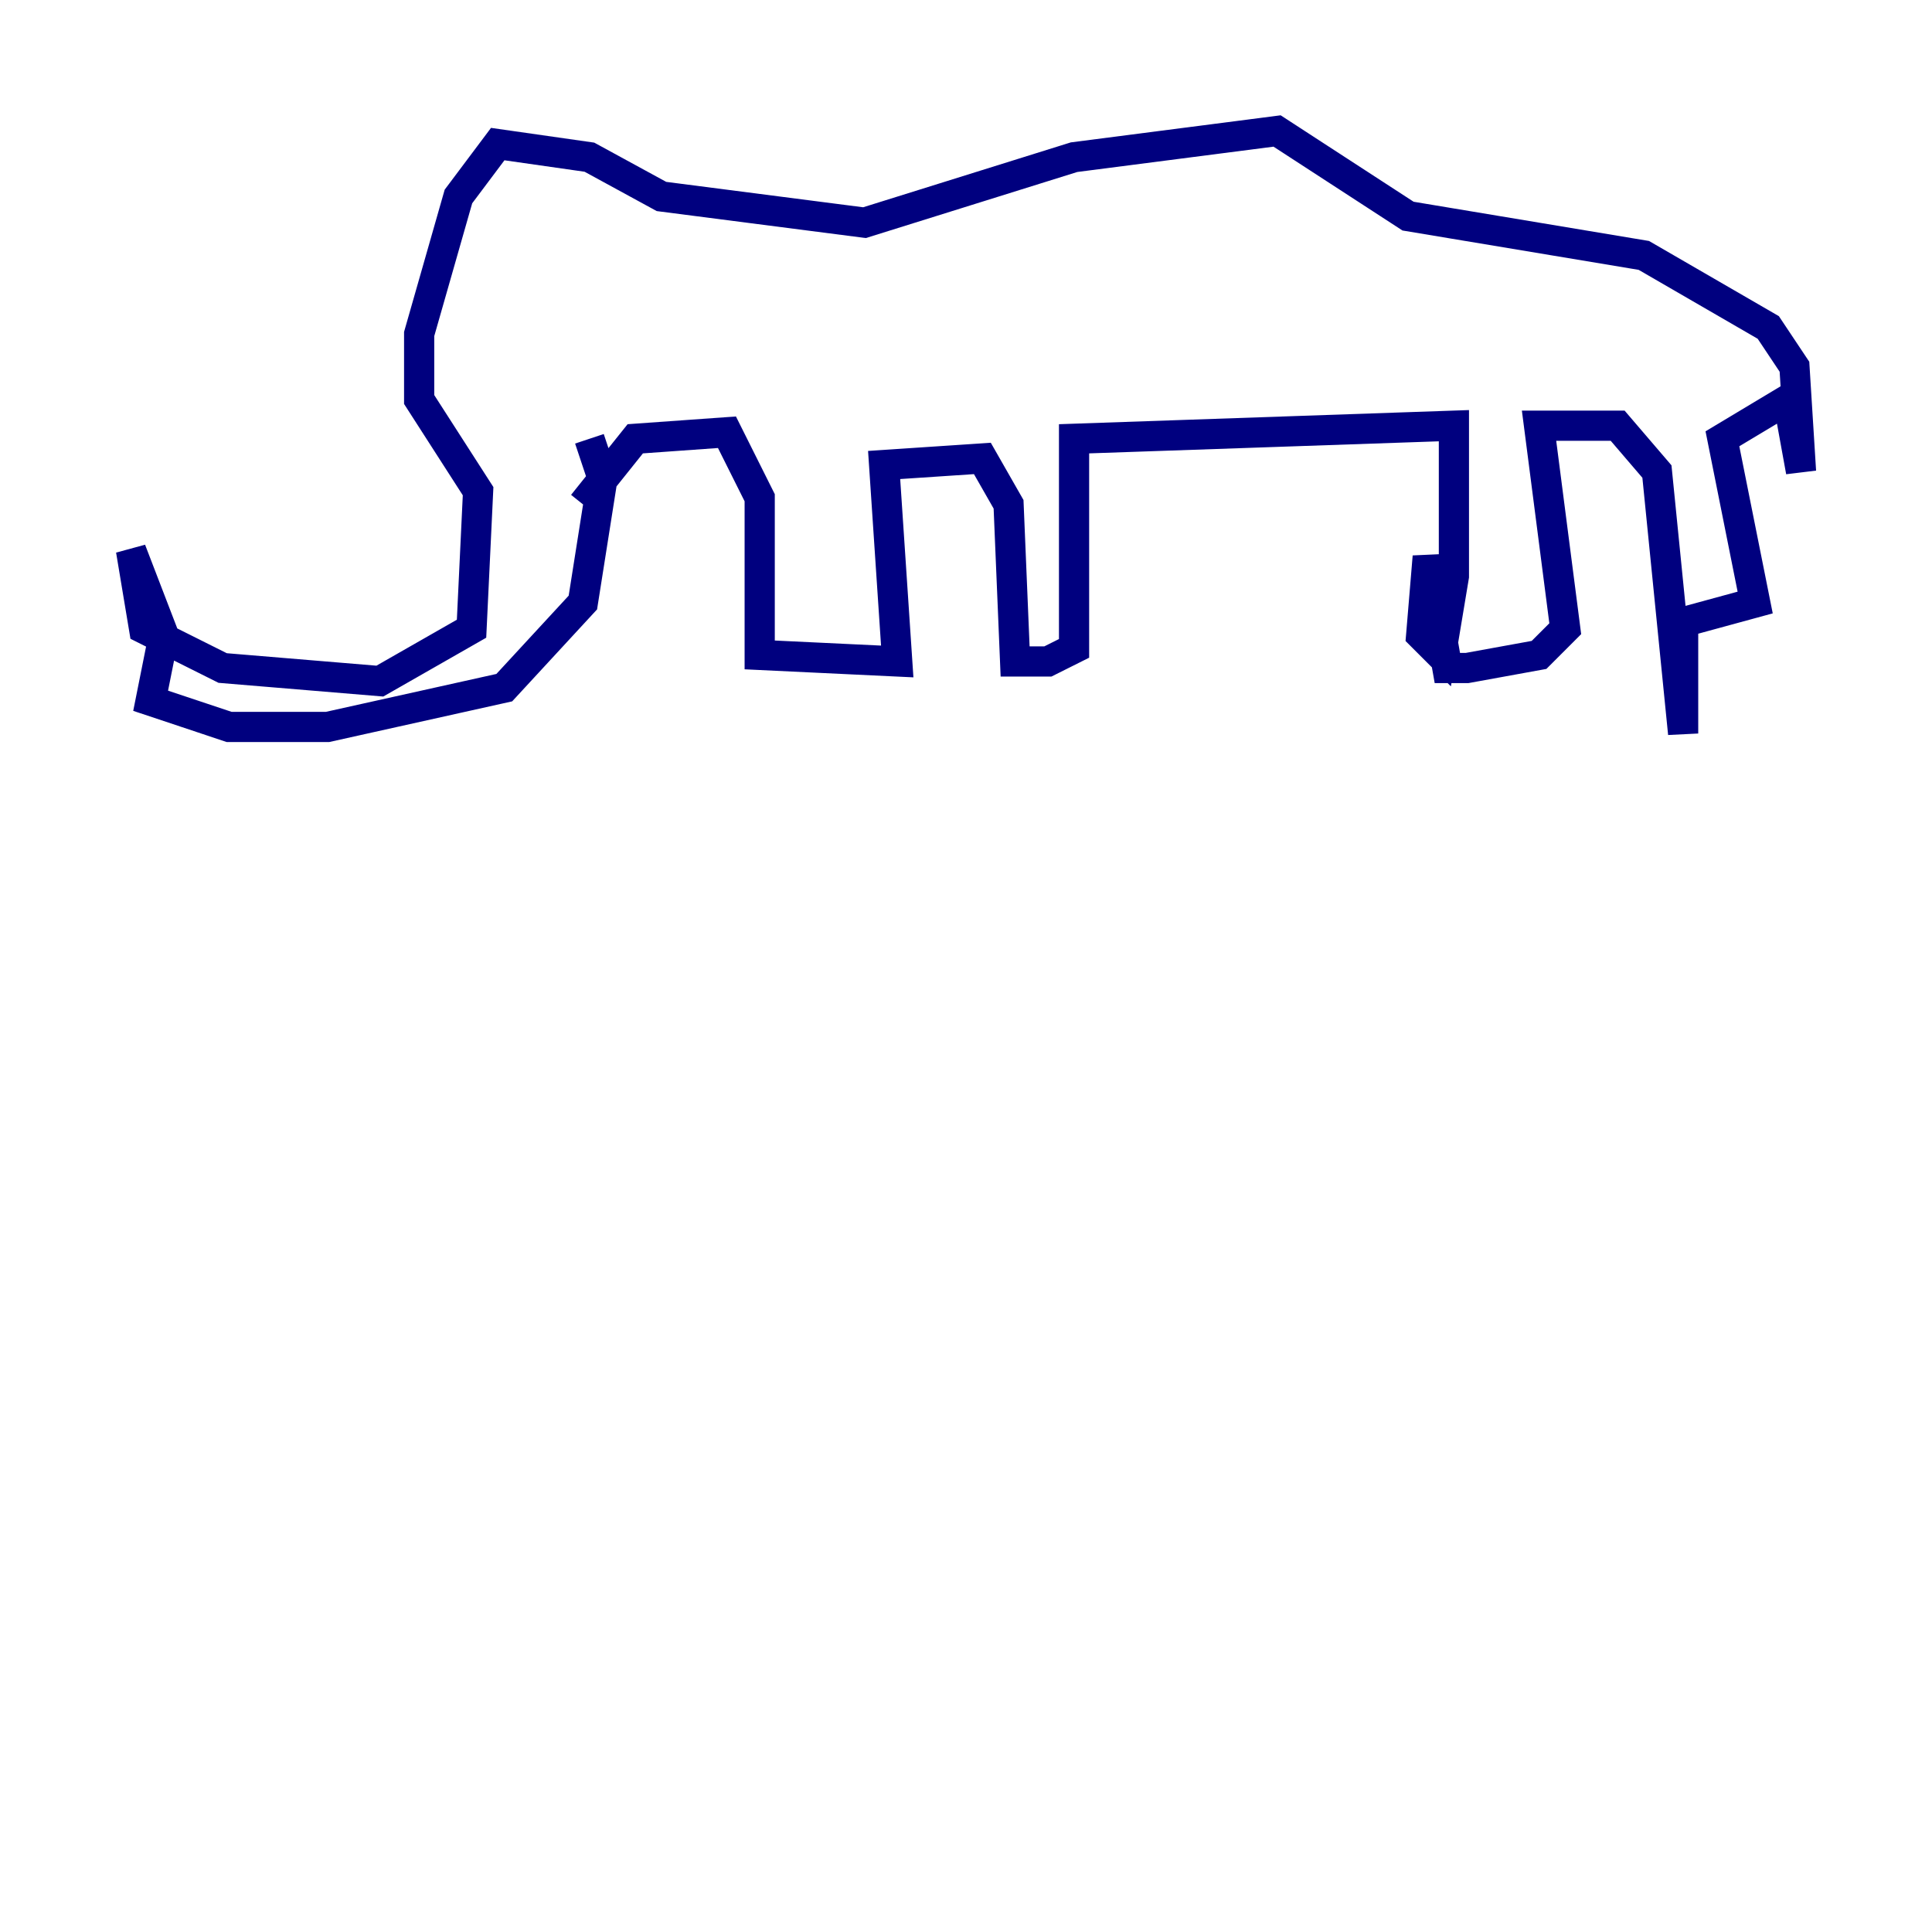 <?xml version="1.0" encoding="utf-8" ?>
<svg baseProfile="tiny" height="128" version="1.2" viewBox="0,0,128,128" width="128" xmlns="http://www.w3.org/2000/svg" xmlns:ev="http://www.w3.org/2001/xml-events" xmlns:xlink="http://www.w3.org/1999/xlink"><defs /><polyline fill="none" points="38.617,33.41 42.088,29.071 48.163,28.637 50.332,32.976 50.332,43.39 59.444,43.824 58.576,30.807 65.085,30.373 66.82,33.41 67.254,43.824 69.424,43.824 71.159,42.956 71.159,29.071 96.325,28.203 96.325,38.183 95.458,43.39 94.156,42.088 94.59,36.881 95.891,44.258 97.193,44.258 101.966,43.39 103.702,41.654 101.966,28.203 107.173,28.203 109.776,31.241 111.512,48.597 111.512,41.22 116.285,39.919 114.115,29.071 118.454,26.468 119.322,31.241 118.888,24.298 117.153,21.695 108.909,16.922 93.288,14.319 84.61,8.678 71.159,10.414 57.275,14.752 43.824,13.017 39.051,10.414 32.976,9.546 30.373,13.017 27.77,22.129 27.77,26.468 31.675,32.542 31.241,41.654 25.166,45.125 14.752,44.258 9.546,41.654 8.678,36.447 10.848,42.088 9.98,46.427 15.186,48.163 21.695,48.163 33.41,45.559 38.617,39.919 39.919,31.675 39.051,29.071" stroke="#00007f" stroke-width="2" /></svg>